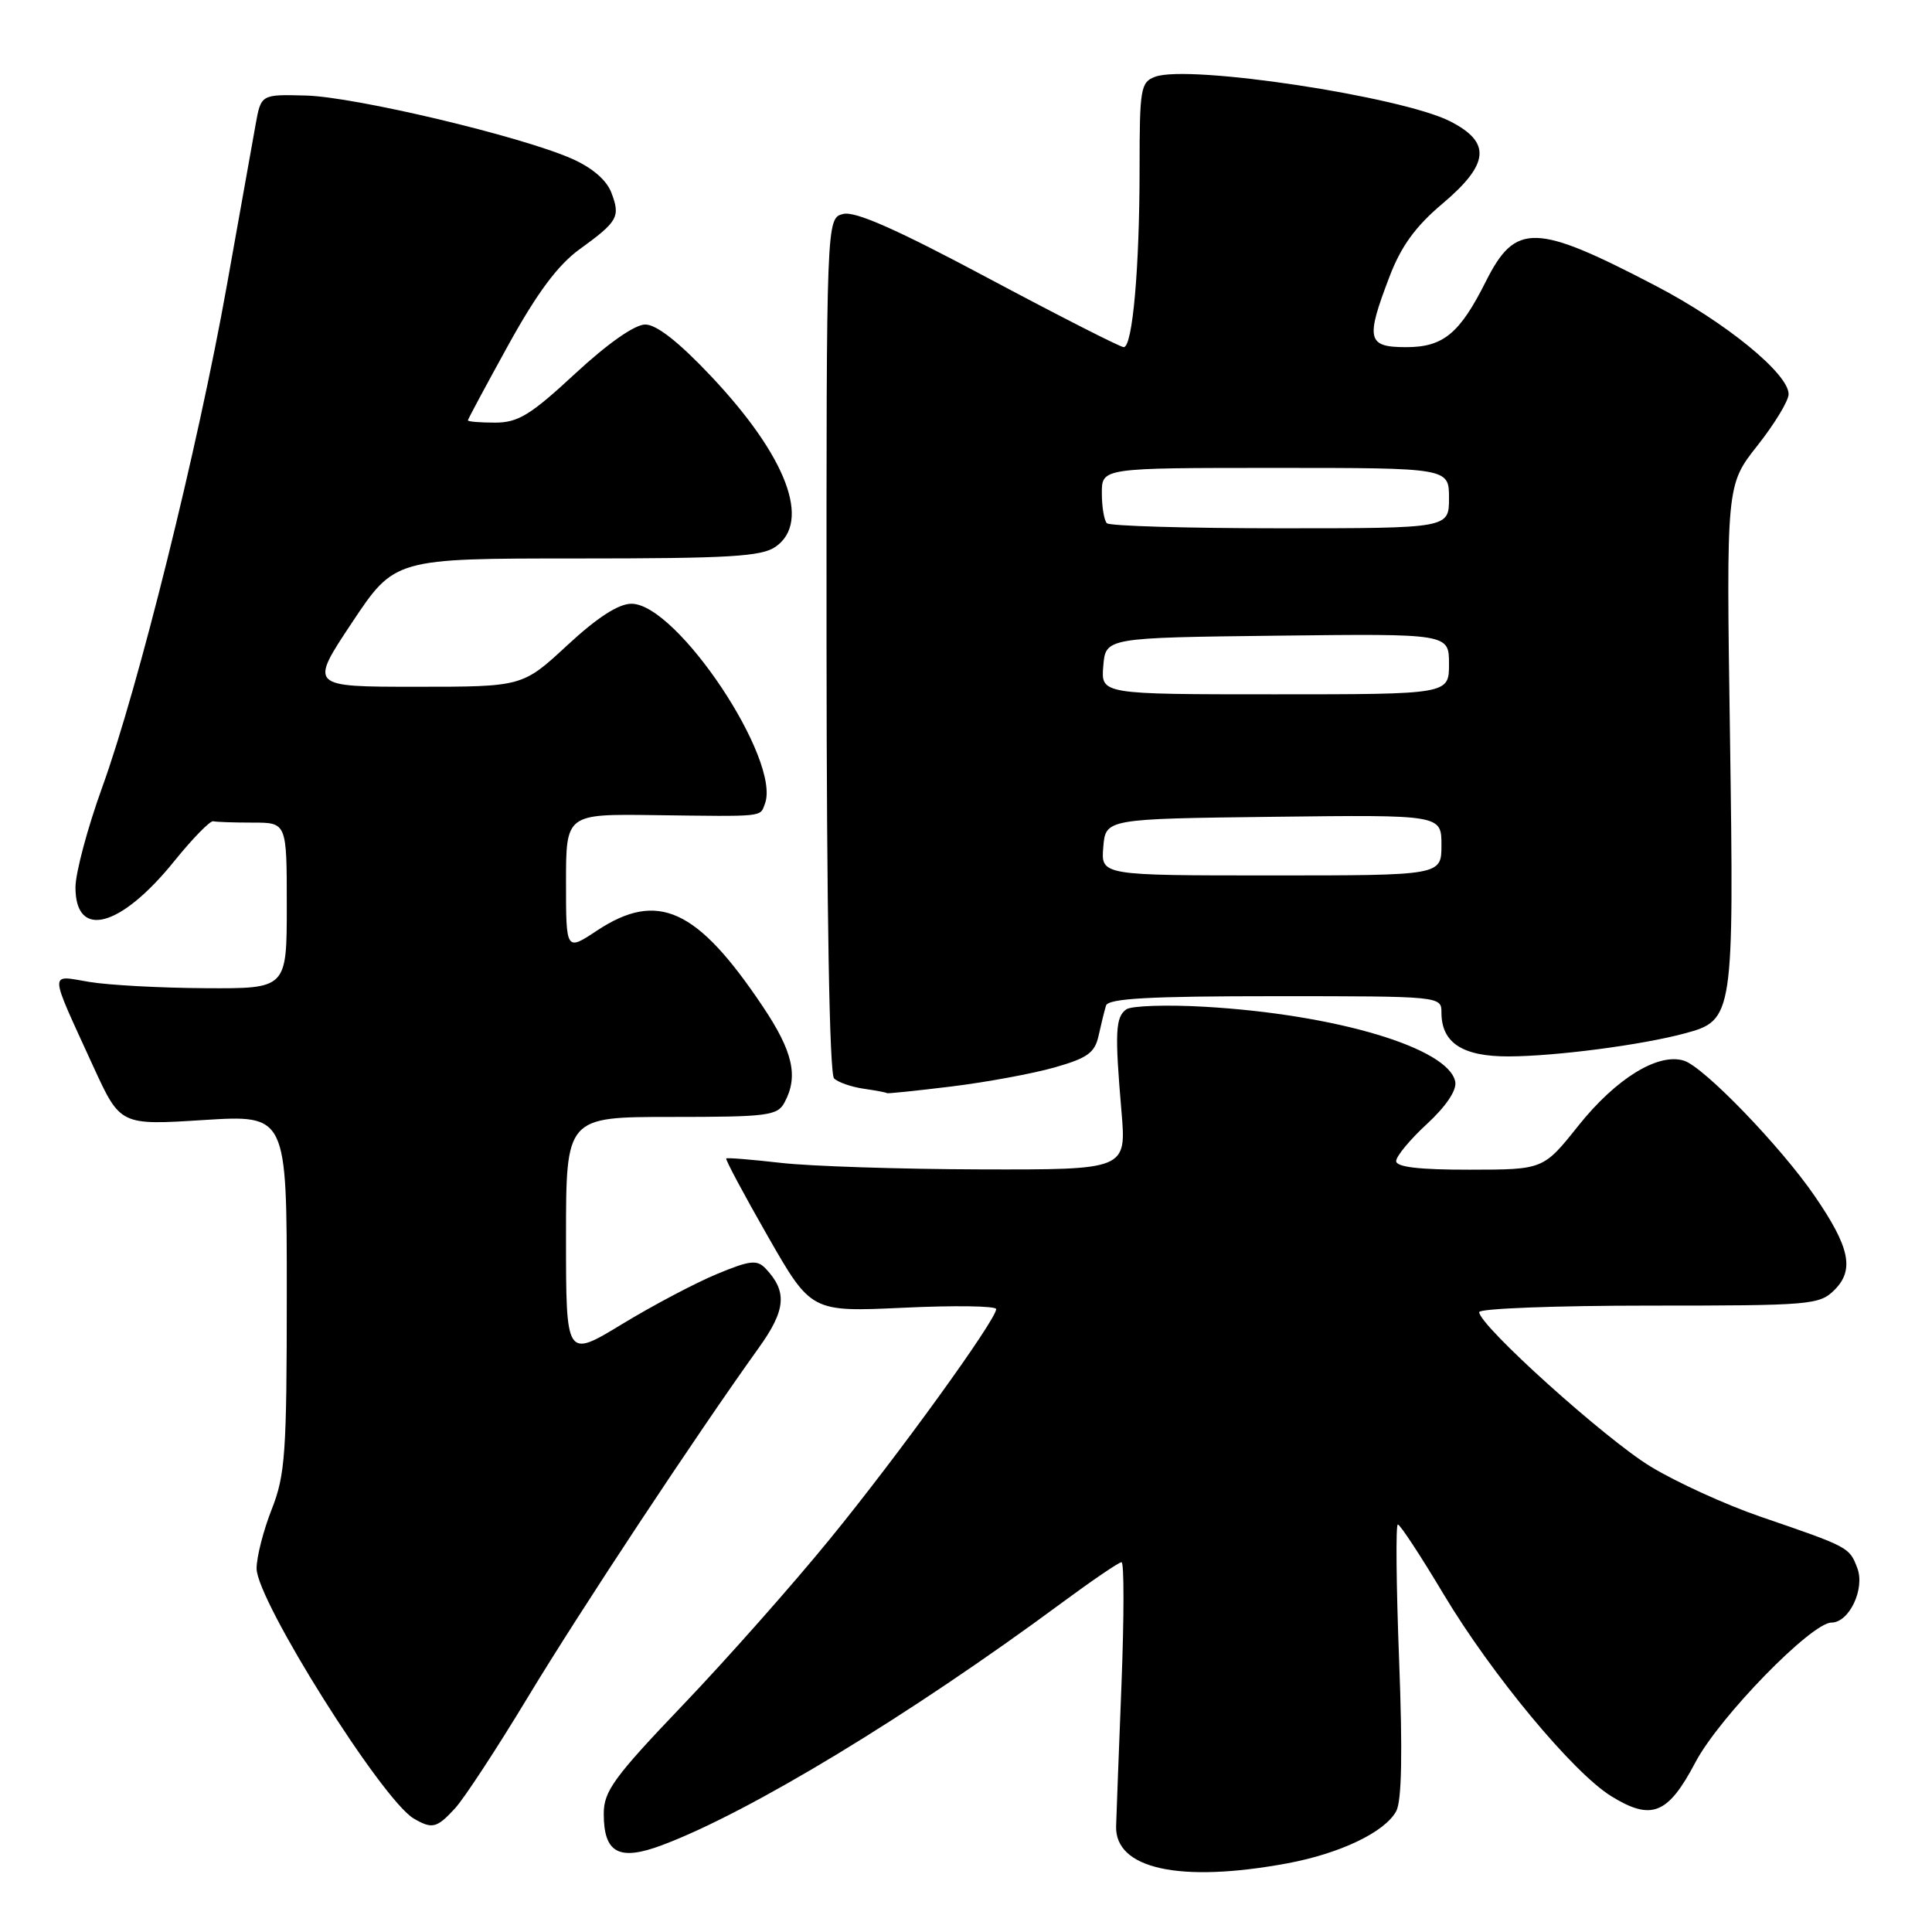 <?xml version="1.0" encoding="UTF-8" standalone="no"?>
<!DOCTYPE svg PUBLIC "-//W3C//DTD SVG 1.1//EN" "http://www.w3.org/Graphics/SVG/1.1/DTD/svg11.dtd" >
<svg xmlns="http://www.w3.org/2000/svg" xmlns:xlink="http://www.w3.org/1999/xlink" version="1.1" viewBox="0 0 256 256">
 <g >
 <path fill="currentColor"
d=" M 170.53 246.91 C 177.56 245.61 183.52 242.76 185.01 239.98 C 185.74 238.62 185.86 232.19 185.39 219.99 C 185.01 210.09 184.93 202.00 185.22 202.00 C 185.52 202.00 188.25 206.16 191.29 211.25 C 197.66 221.89 208.43 234.87 213.49 238.00 C 218.84 241.30 221.01 240.43 224.66 233.50 C 227.81 227.53 240.02 215.00 242.68 215.00 C 245.03 215.00 247.15 210.52 246.10 207.77 C 245.05 205.01 245.01 204.99 233.22 200.95 C 228.66 199.38 222.14 196.41 218.72 194.33 C 212.72 190.69 196.00 175.63 196.00 173.86 C 196.00 173.39 206.12 173.00 218.50 173.00 C 239.98 173.00 241.09 172.91 243.09 170.91 C 245.74 168.26 245.11 165.26 240.47 158.50 C 235.97 151.93 225.79 141.39 223.15 140.55 C 219.72 139.46 214.14 142.90 209.15 149.15 C 204.50 154.98 204.50 154.98 194.75 154.99 C 188.05 155.00 185.00 154.64 185.00 153.85 C 185.00 153.21 186.84 150.99 189.09 148.92 C 191.62 146.58 193.04 144.46 192.83 143.34 C 191.97 138.87 177.05 134.41 159.62 133.40 C 154.60 133.11 149.94 133.27 149.25 133.74 C 147.80 134.76 147.70 136.76 148.60 147.25 C 149.26 155.00 149.26 155.00 129.88 154.95 C 119.22 154.92 107.35 154.53 103.50 154.09 C 99.65 153.65 96.38 153.38 96.23 153.50 C 96.08 153.61 98.55 158.24 101.72 163.78 C 107.48 173.85 107.48 173.85 119.74 173.28 C 126.48 172.96 132.00 173.04 132.00 173.46 C 132.00 174.88 118.96 192.92 109.97 203.92 C 105.04 209.97 96.28 219.86 90.50 225.91 C 81.35 235.49 80.00 237.34 80.00 240.33 C 80.00 245.56 82.02 246.64 87.76 244.48 C 99.32 240.14 120.58 227.25 140.74 212.35 C 144.72 209.41 148.26 207.00 148.61 207.00 C 148.96 207.00 148.95 214.31 148.60 223.25 C 148.25 232.19 147.93 240.61 147.89 241.97 C 147.72 247.65 156.34 249.53 170.53 246.91 Z  M 60.30 239.61 C 61.51 238.29 65.86 231.65 69.96 224.86 C 76.86 213.43 92.22 190.20 100.53 178.61 C 104.14 173.59 104.35 171.15 101.45 168.09 C 100.31 166.89 99.38 166.99 94.96 168.83 C 92.12 170.01 86.47 172.99 82.40 175.47 C 75.00 179.96 75.00 179.96 75.00 163.98 C 75.00 148.00 75.00 148.00 88.96 148.00 C 101.75 148.00 103.02 147.84 103.96 146.07 C 105.82 142.61 105.07 139.33 101.07 133.36 C 92.37 120.37 87.15 117.99 79.10 123.31 C 75.00 126.03 75.00 126.03 75.00 116.94 C 75.00 107.85 75.00 107.85 86.75 108.01 C 101.45 108.20 100.68 108.28 101.35 106.52 C 103.56 100.77 89.72 80.00 83.67 80.00 C 81.96 80.00 79.15 81.81 75.17 85.50 C 69.23 91.00 69.23 91.00 55.11 91.00 C 40.99 91.00 40.99 91.00 46.64 82.50 C 52.30 74.00 52.30 74.00 76.43 74.00 C 96.65 74.00 100.92 73.75 102.78 72.44 C 107.52 69.12 104.24 60.47 94.21 49.84 C 89.94 45.31 86.99 43.00 85.50 43.00 C 84.11 43.00 80.55 45.49 76.22 49.50 C 70.29 55.00 68.65 56.00 65.60 56.00 C 63.62 56.00 62.00 55.87 62.00 55.70 C 62.00 55.54 64.42 51.04 67.37 45.69 C 71.17 38.81 73.92 35.12 76.77 33.05 C 81.89 29.34 82.23 28.74 81.01 25.53 C 80.37 23.85 78.46 22.21 75.75 21.02 C 69.02 18.05 47.08 12.84 40.55 12.66 C 34.59 12.50 34.59 12.50 33.87 16.50 C 33.47 18.70 31.75 28.34 30.04 37.93 C 26.22 59.31 18.32 91.14 13.55 104.30 C 11.60 109.69 10.00 115.67 10.00 117.58 C 10.00 124.52 15.99 122.92 23.12 114.07 C 25.53 111.09 27.84 108.73 28.25 108.82 C 28.66 108.92 31.02 109.00 33.50 109.00 C 38.00 109.00 38.00 109.00 38.00 120.00 C 38.00 131.00 38.00 131.00 27.25 130.94 C 21.34 130.91 14.40 130.54 11.84 130.11 C 6.45 129.22 6.41 128.29 12.36 141.31 C 15.94 149.11 15.94 149.11 26.97 148.41 C 38.00 147.72 38.00 147.72 38.00 171.32 C 38.00 192.57 37.80 195.43 36.00 200.00 C 34.90 202.79 34.00 206.31 34.00 207.83 C 34.00 212.06 50.63 238.51 54.83 240.97 C 57.28 242.39 57.87 242.25 60.30 239.61 Z  M 126.03 143.97 C 130.69 143.40 136.86 142.26 139.74 141.44 C 144.10 140.20 145.07 139.50 145.57 137.23 C 145.90 135.73 146.34 133.94 146.55 133.25 C 146.84 132.30 152.22 132.00 168.97 132.00 C 190.91 132.00 191.00 132.01 191.00 134.17 C 191.00 138.18 193.79 140.00 199.90 139.98 C 206.14 139.96 217.52 138.47 223.24 136.93 C 229.70 135.20 229.77 134.71 229.23 97.38 C 228.74 64.27 228.74 64.27 232.87 59.04 C 235.14 56.17 237.00 53.10 237.00 52.23 C 237.00 49.51 228.63 42.68 219.37 37.86 C 203.44 29.55 200.81 29.48 196.89 37.28 C 193.42 44.20 191.24 46.00 186.33 46.00 C 181.16 46.00 180.92 45.00 184.12 36.65 C 185.65 32.63 187.57 29.99 191.12 27.00 C 197.36 21.73 197.63 18.87 192.16 16.08 C 185.70 12.79 157.52 8.52 153.07 10.17 C 151.14 10.88 151.00 11.72 151.00 22.32 C 151.00 35.53 150.07 46.00 148.90 46.00 C 148.45 46.00 140.40 41.90 131.02 36.90 C 118.87 30.41 113.32 27.95 111.73 28.35 C 109.50 28.91 109.50 28.91 109.52 85.43 C 109.54 120.89 109.91 142.30 110.52 142.90 C 111.06 143.42 112.85 144.04 114.50 144.27 C 116.15 144.51 117.51 144.77 117.53 144.85 C 117.54 144.93 121.37 144.54 126.03 143.97 Z  M 146.19 112.25 C 146.50 108.50 146.50 108.50 168.75 108.23 C 191.00 107.96 191.00 107.96 191.00 111.98 C 191.00 116.00 191.00 116.00 168.44 116.00 C 145.88 116.00 145.88 116.00 146.19 112.25 Z  M 146.19 88.25 C 146.50 84.50 146.50 84.50 169.25 84.23 C 192.00 83.96 192.00 83.96 192.00 87.98 C 192.00 92.00 192.00 92.00 168.94 92.00 C 145.88 92.00 145.88 92.00 146.19 88.25 Z  M 146.67 69.33 C 146.30 68.97 146.00 67.17 146.00 65.33 C 146.00 62.00 146.00 62.00 169.00 62.00 C 192.00 62.00 192.00 62.00 192.00 66.00 C 192.00 70.00 192.00 70.00 169.67 70.00 C 157.38 70.00 147.03 69.70 146.67 69.33 Z "/>
</g>
</svg>
